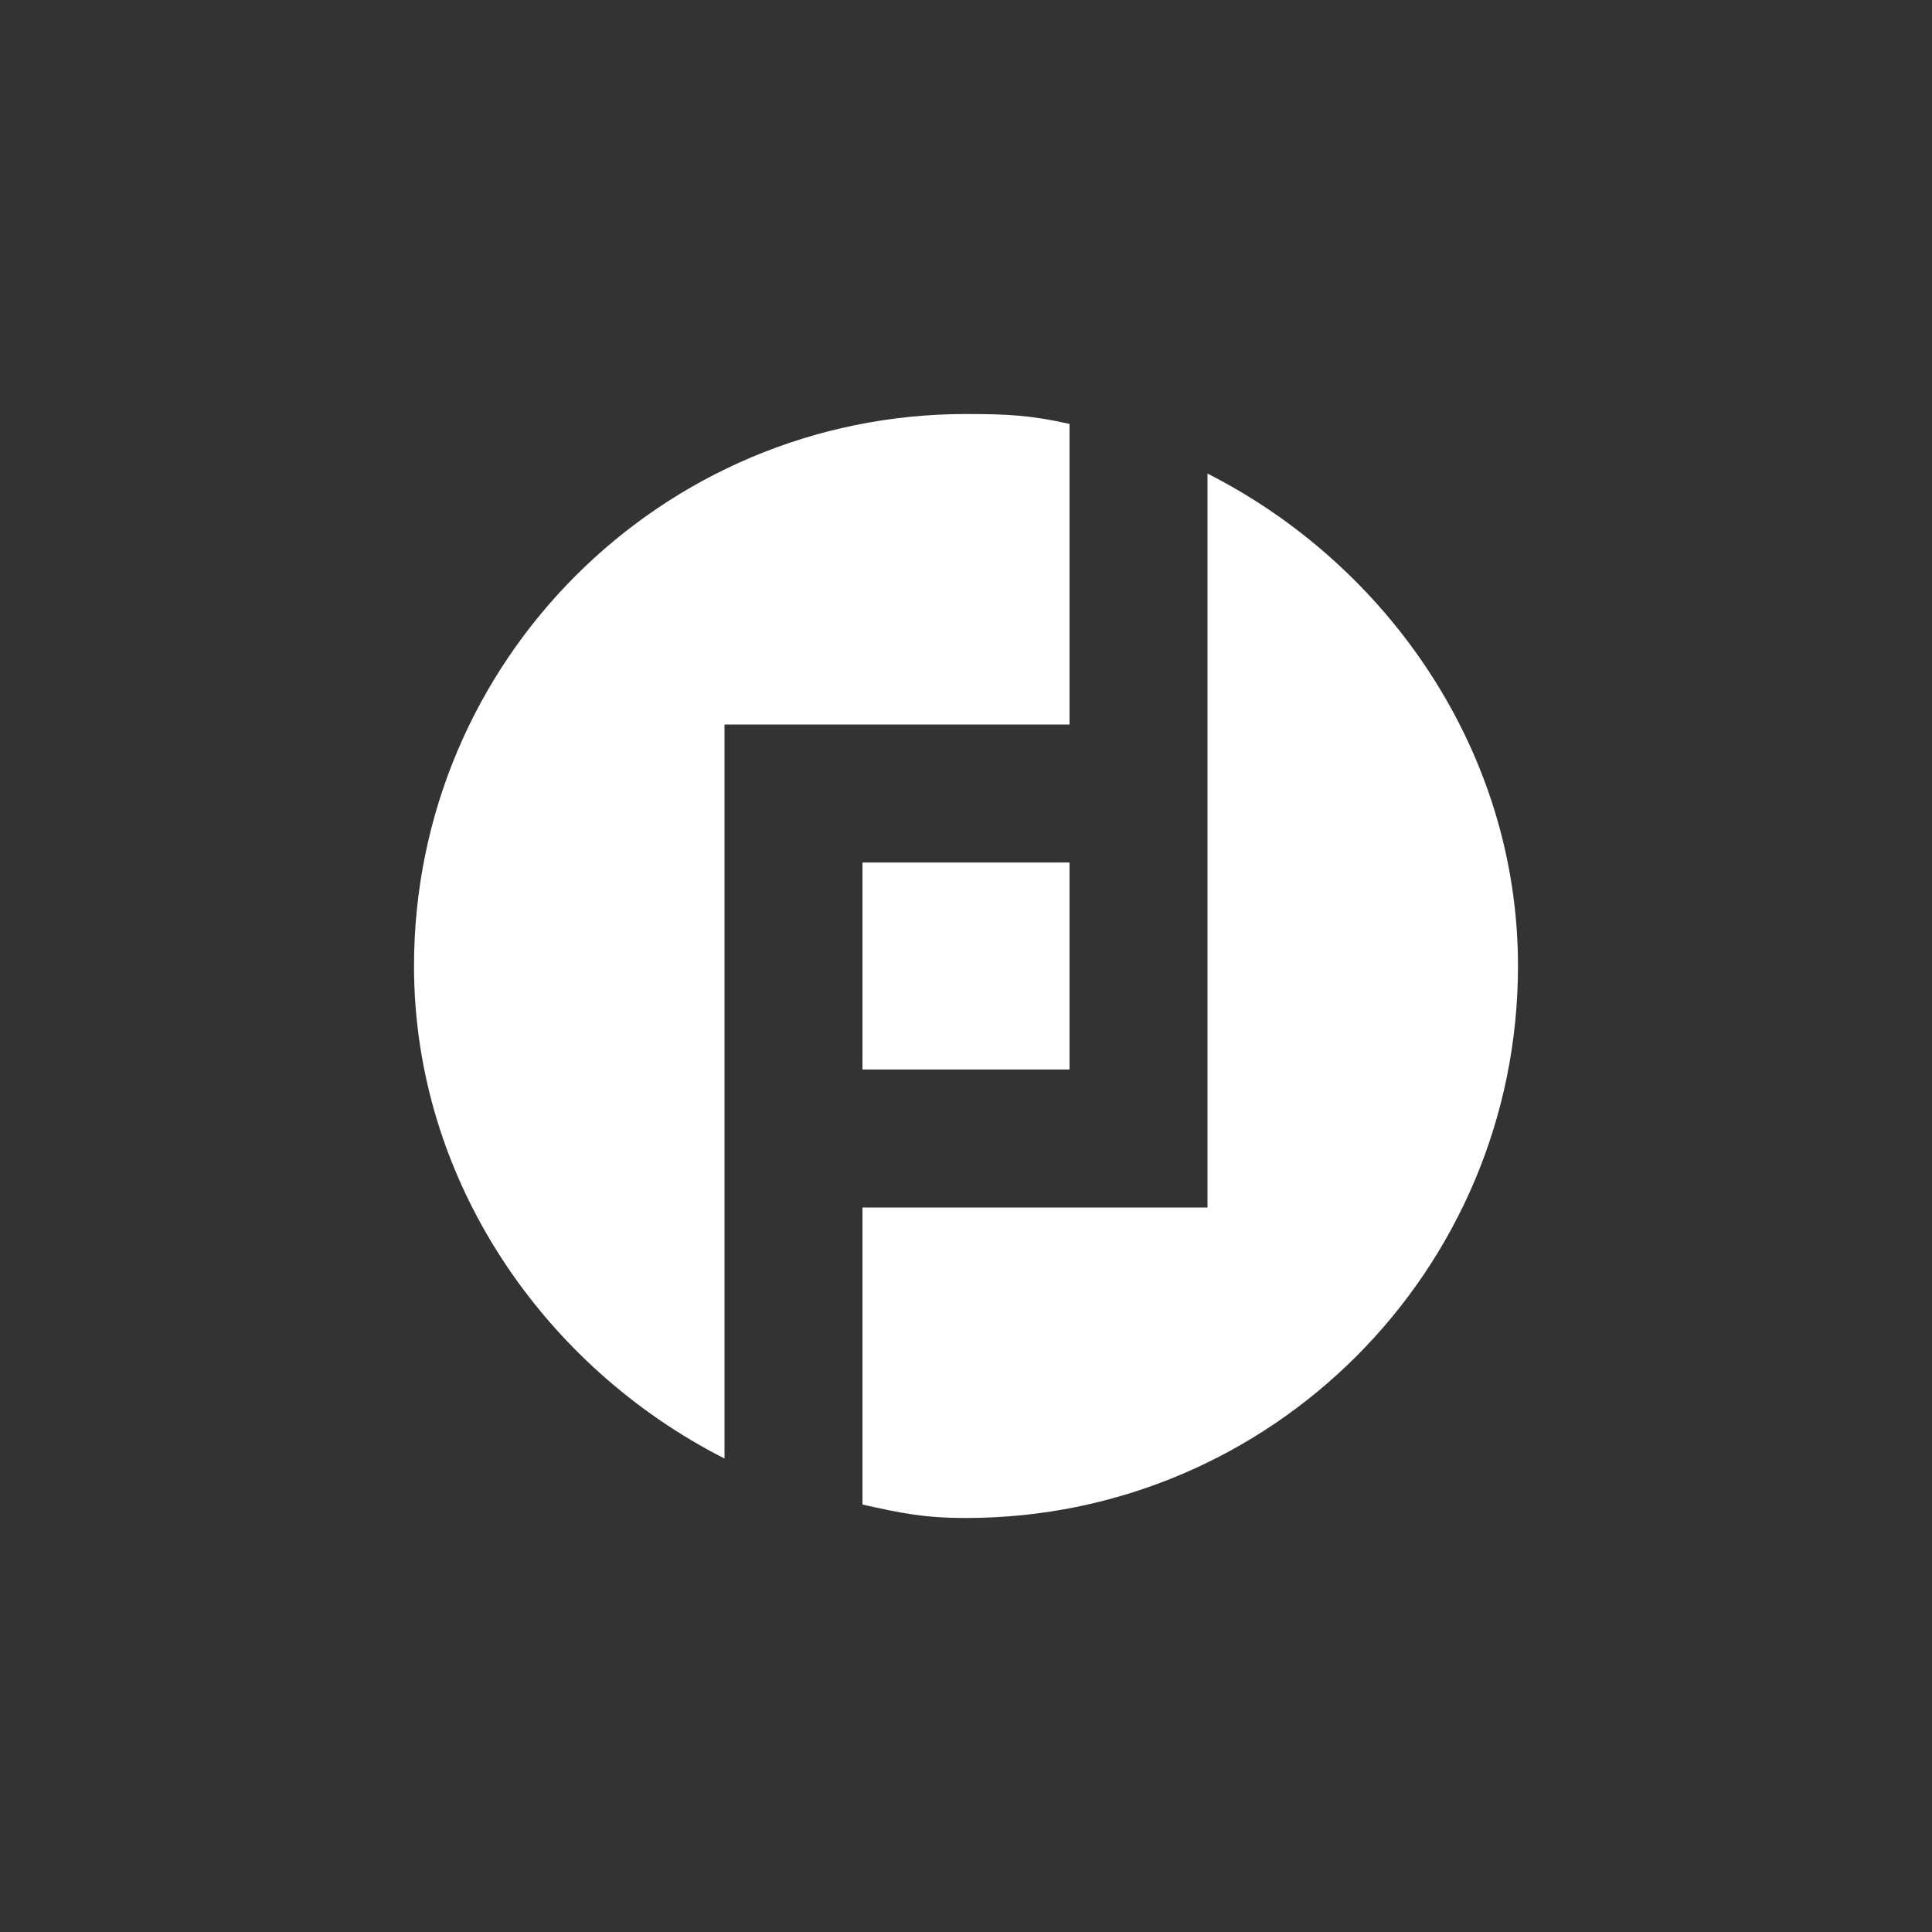 <svg width="24" height="24" viewBox="0 0 24 24" fill="none" xmlns="http://www.w3.org/2000/svg">
<rect x="0" y="0" width="24" height="24" fill="#333333" stroke="none"/>
<path fill-rule="evenodd" clip-rule="evenodd" d="M9 9H13.286V5.266C12.802 5.158 12.517 5.143 12 5.143C8.213 5.143 5.143 8.213 5.143 12C5.143 14.673 6.769 16.986 9 18.118V9ZM15 5.883V15H10.714V18.69C11.199 18.798 11.483 18.857 12 18.857C15.787 18.857 18.857 15.787 18.857 12C18.857 9.328 17.231 7.014 15 5.883ZM13.286 13.286H10.714V10.714H13.286V13.286Z" fill="white"/>
</svg>
